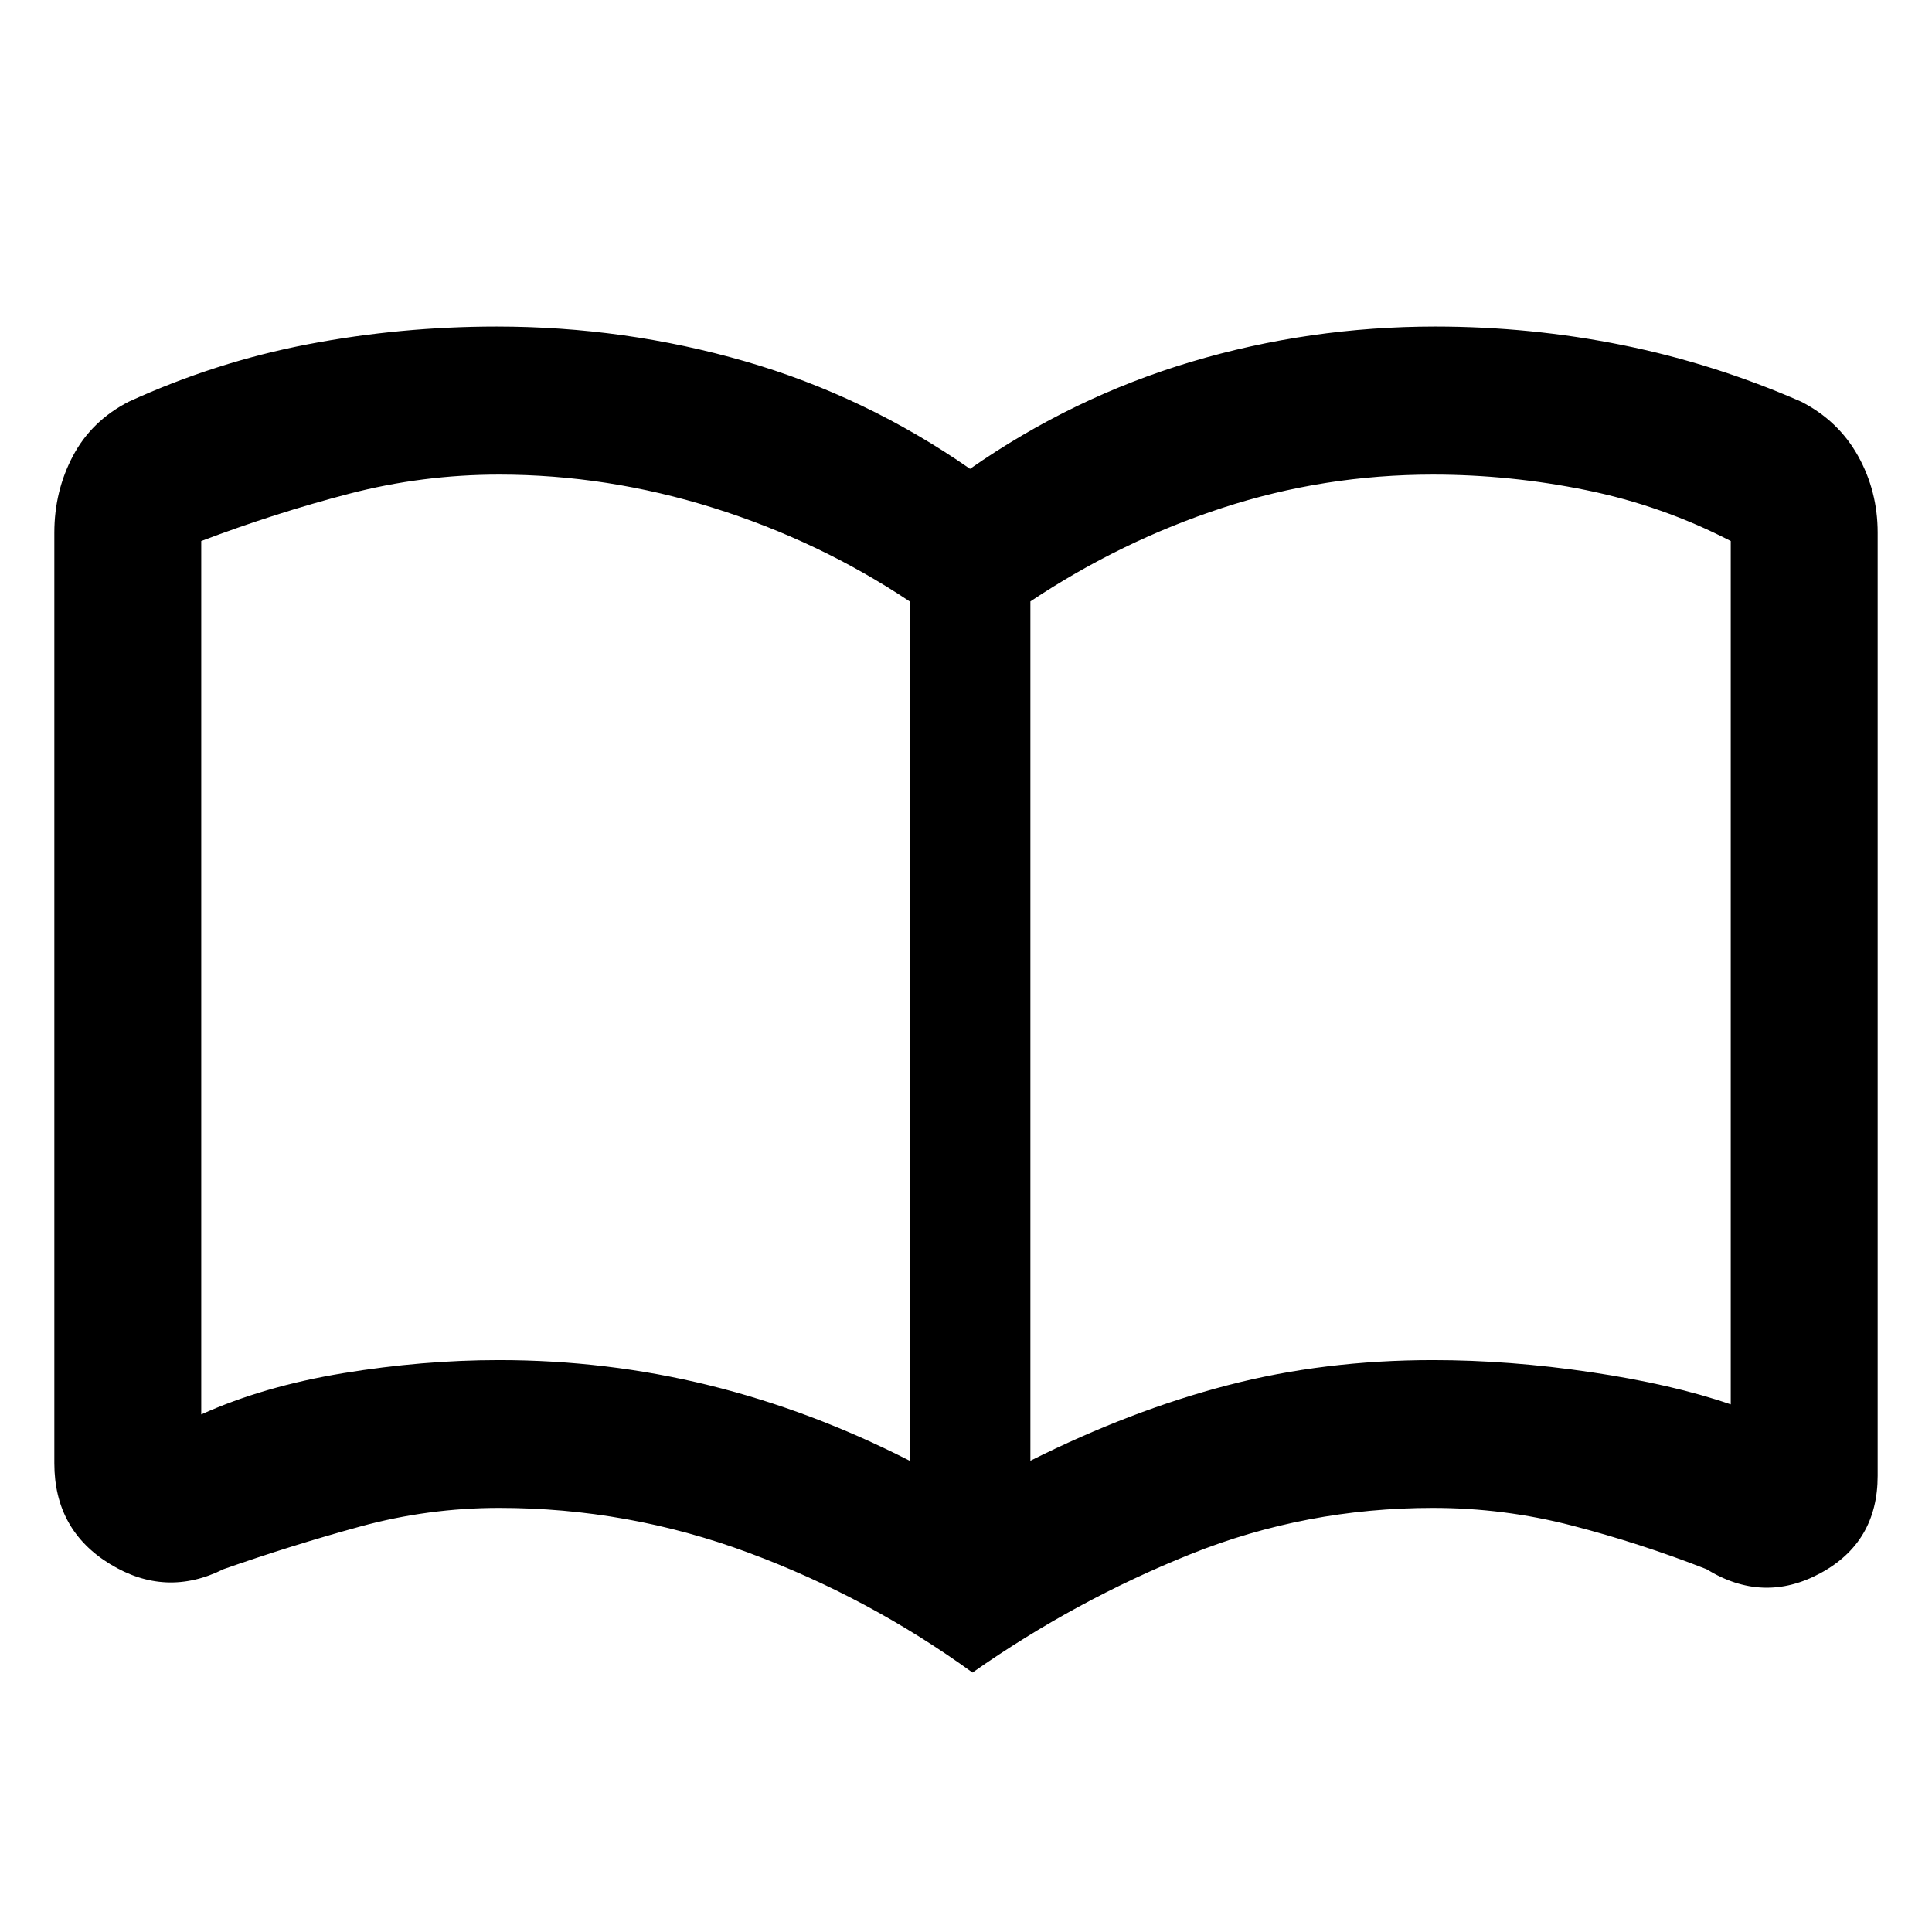 <svg xmlns="http://www.w3.org/2000/svg" height="48" viewBox="0 -960 960 960" width="48"><path d="M248-284.17q53.57 0 104.28 12.5 50.72 12.5 99.72 37.5v-427q-45-30-97.62-46.5-52.62-16.5-106.38-16.5-38 0-74.5 9.5t-73.5 23.5v434q31-14 70.5-20.5t77.5-6.5Zm264 50q50-25 98-37.5t102-12.5q38 0 78.5 6t69.5 16v-429q-34-17.57-71.82-25.29-37.82-7.71-76.18-7.71-54 0-104.5 16.5t-95.5 46.5v427Zm-28.77 105.26q-51.66-37.44-111.48-59.63-59.82-22.2-123.75-22.2-35.19 0-69.11 9.28-33.93 9.29-67.8 21.16-28.76 14.39-56.42-2.53Q27-199.74 27-232.91v-462.44q0-20.65 9.26-38.12 9.26-17.48 27.78-26.96 43.13-19.72 89.09-28.52 45.96-8.79 93.71-8.79 63.59 0 123.38 17.28Q430-763.17 482-727.04q51-35.57 109.78-53.13 58.79-17.57 121.38-17.57 47.4 0 93.04 9.22 45.63 9.22 88.76 28.09 18.52 9.48 28.28 26.96Q933-716 933-695.35v468.66q0 33-28.43 48.39-28.44 15.39-56.66-2-32.87-12.87-66.8-21.66-33.92-8.78-69.11-8.78-63.13 0-120.4 22.98t-108.37 58.85ZM276-473.17Z"/></svg>